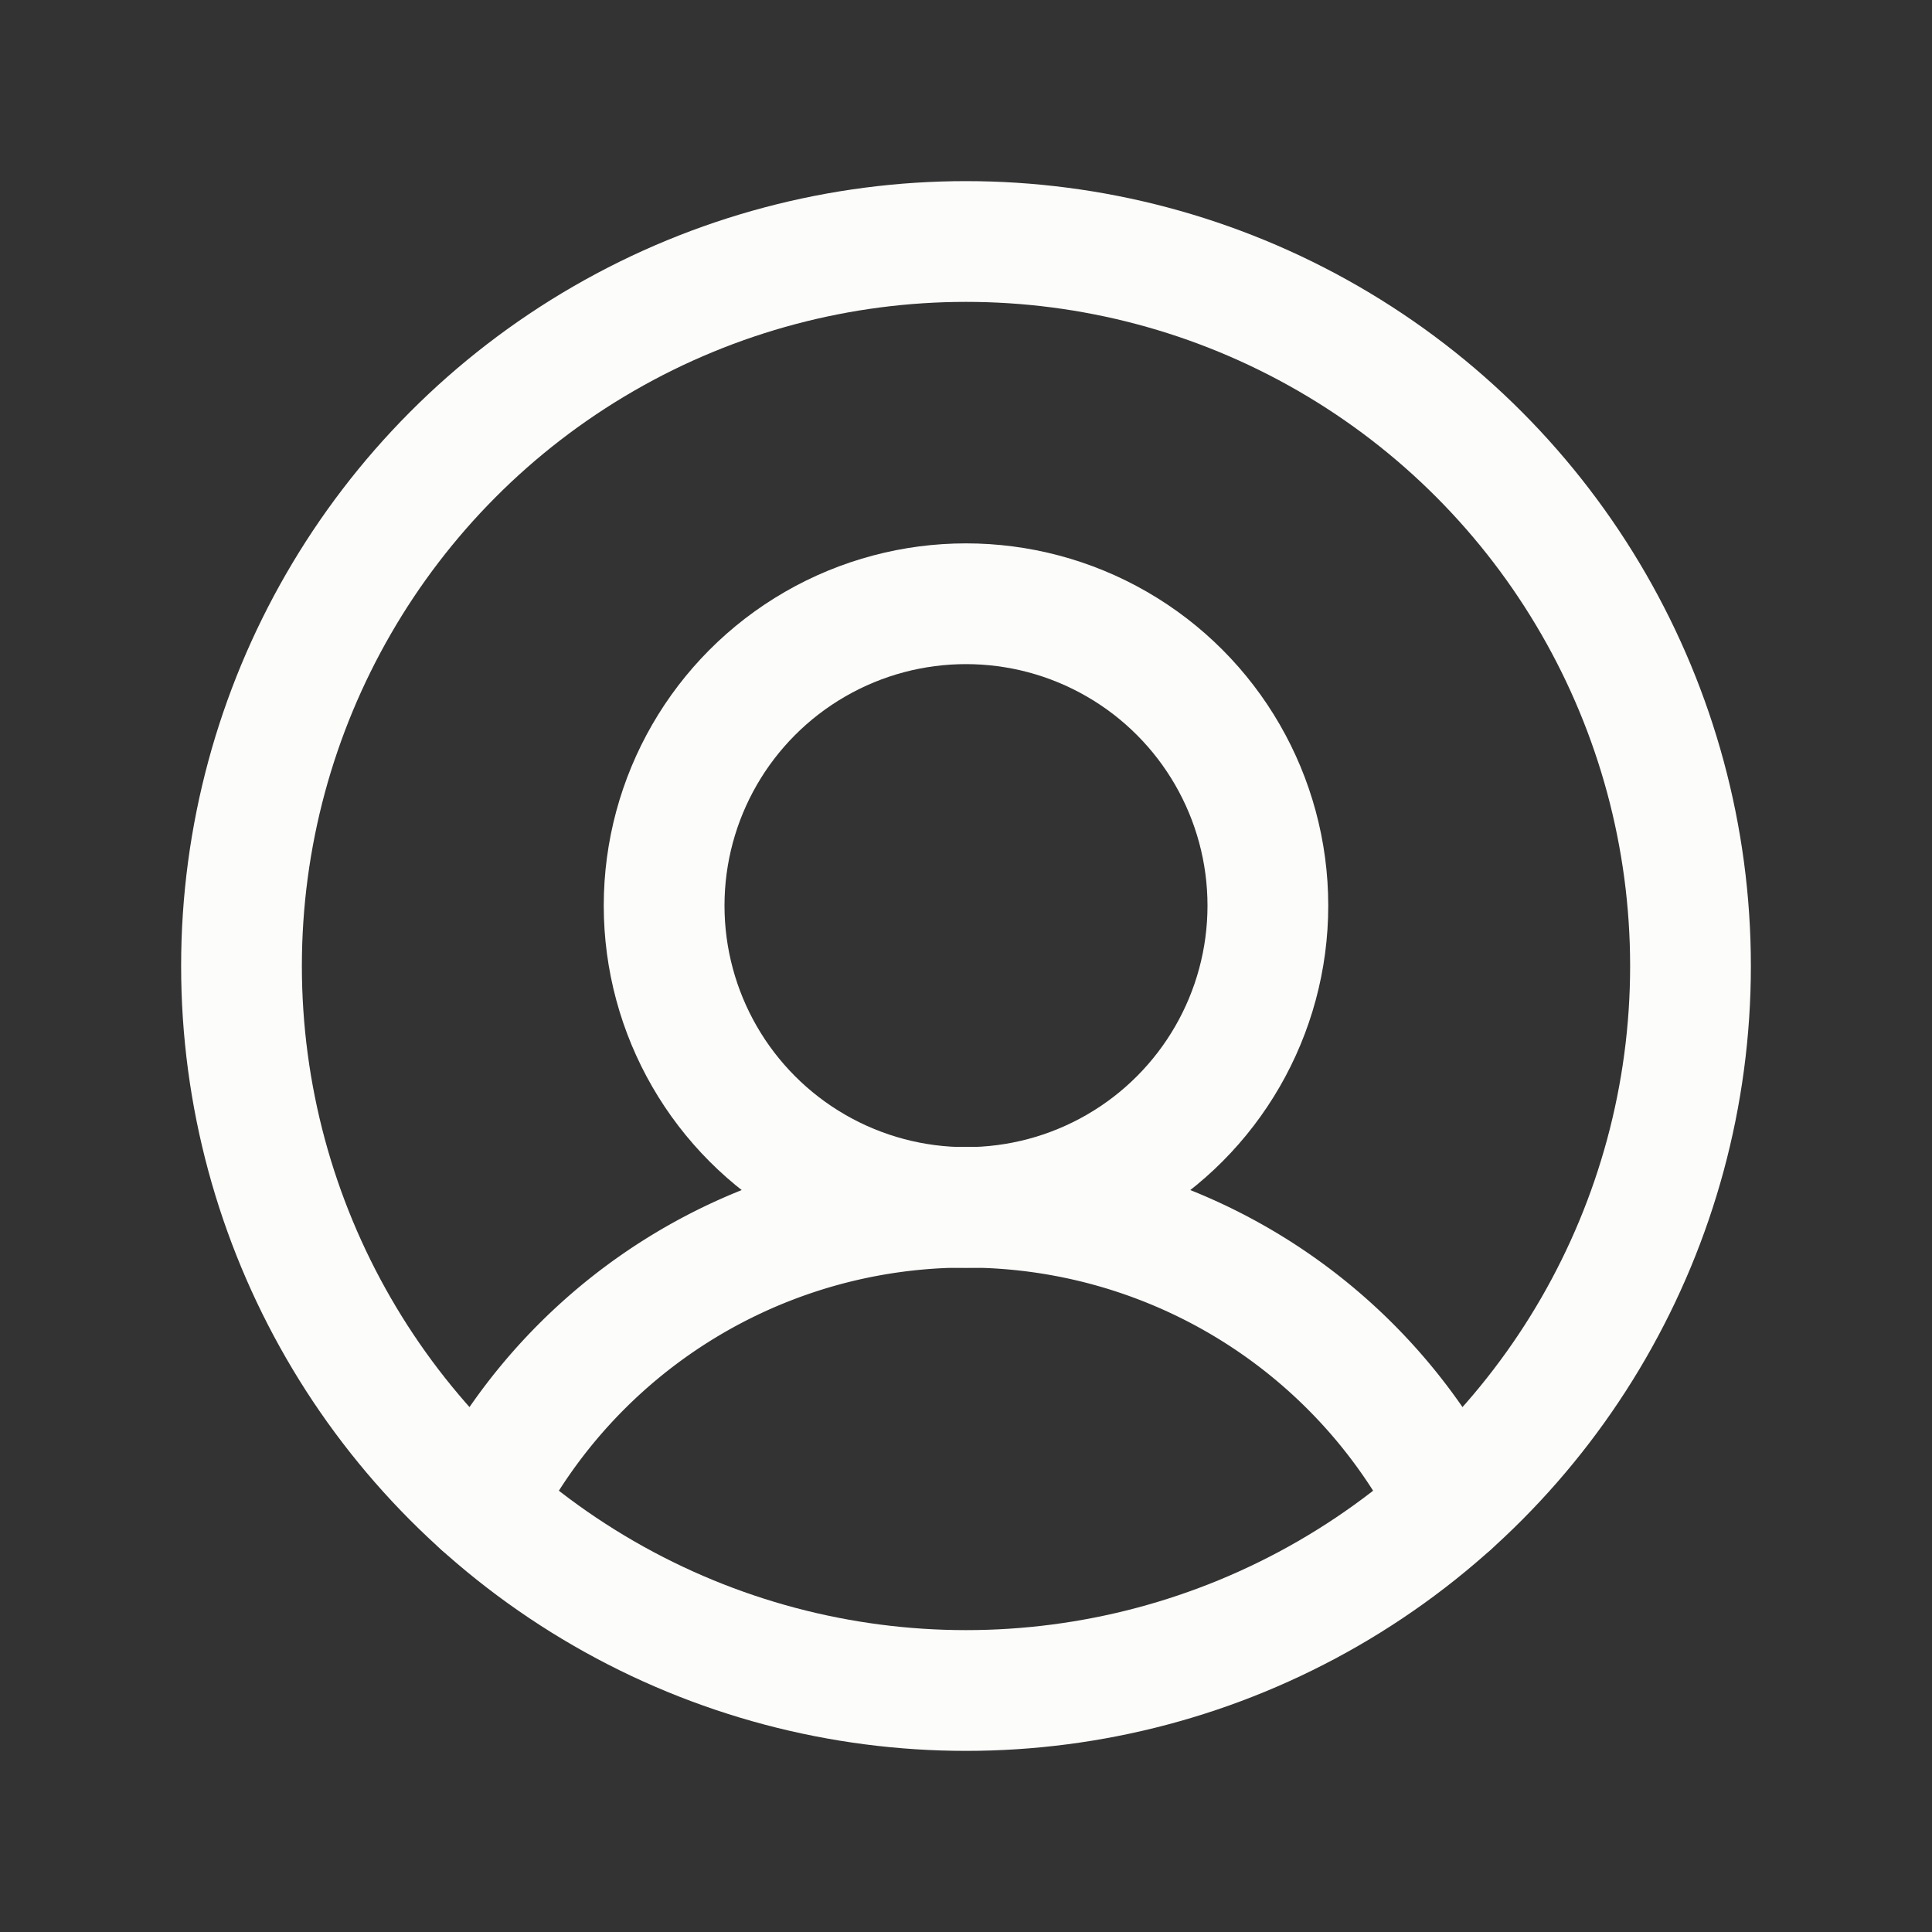 <svg xmlns='http://www.w3.org/2000/svg' viewBox='0 0 256 256'><rect x="0" y="0" width="256" height="256" fill="#333333" stroke="none"/><rect width='256' height='256' fill='none'/><circle cx='128' cy='128' r='96' fill='none' stroke='#fcfcfa' stroke-linecap='round' stroke-linejoin='round' stroke-width='16'/><circle cx='128' cy='120' r='40' fill='none' stroke='#fcfcfa' stroke-linecap='round' stroke-linejoin='round' stroke-width='16'/><path d='M63.8,199.37a72,72,0,0,1,128.4,0' fill='none' stroke='#fcfcfa' stroke-linecap='round' stroke-linejoin='round' stroke-width='16'/></svg>